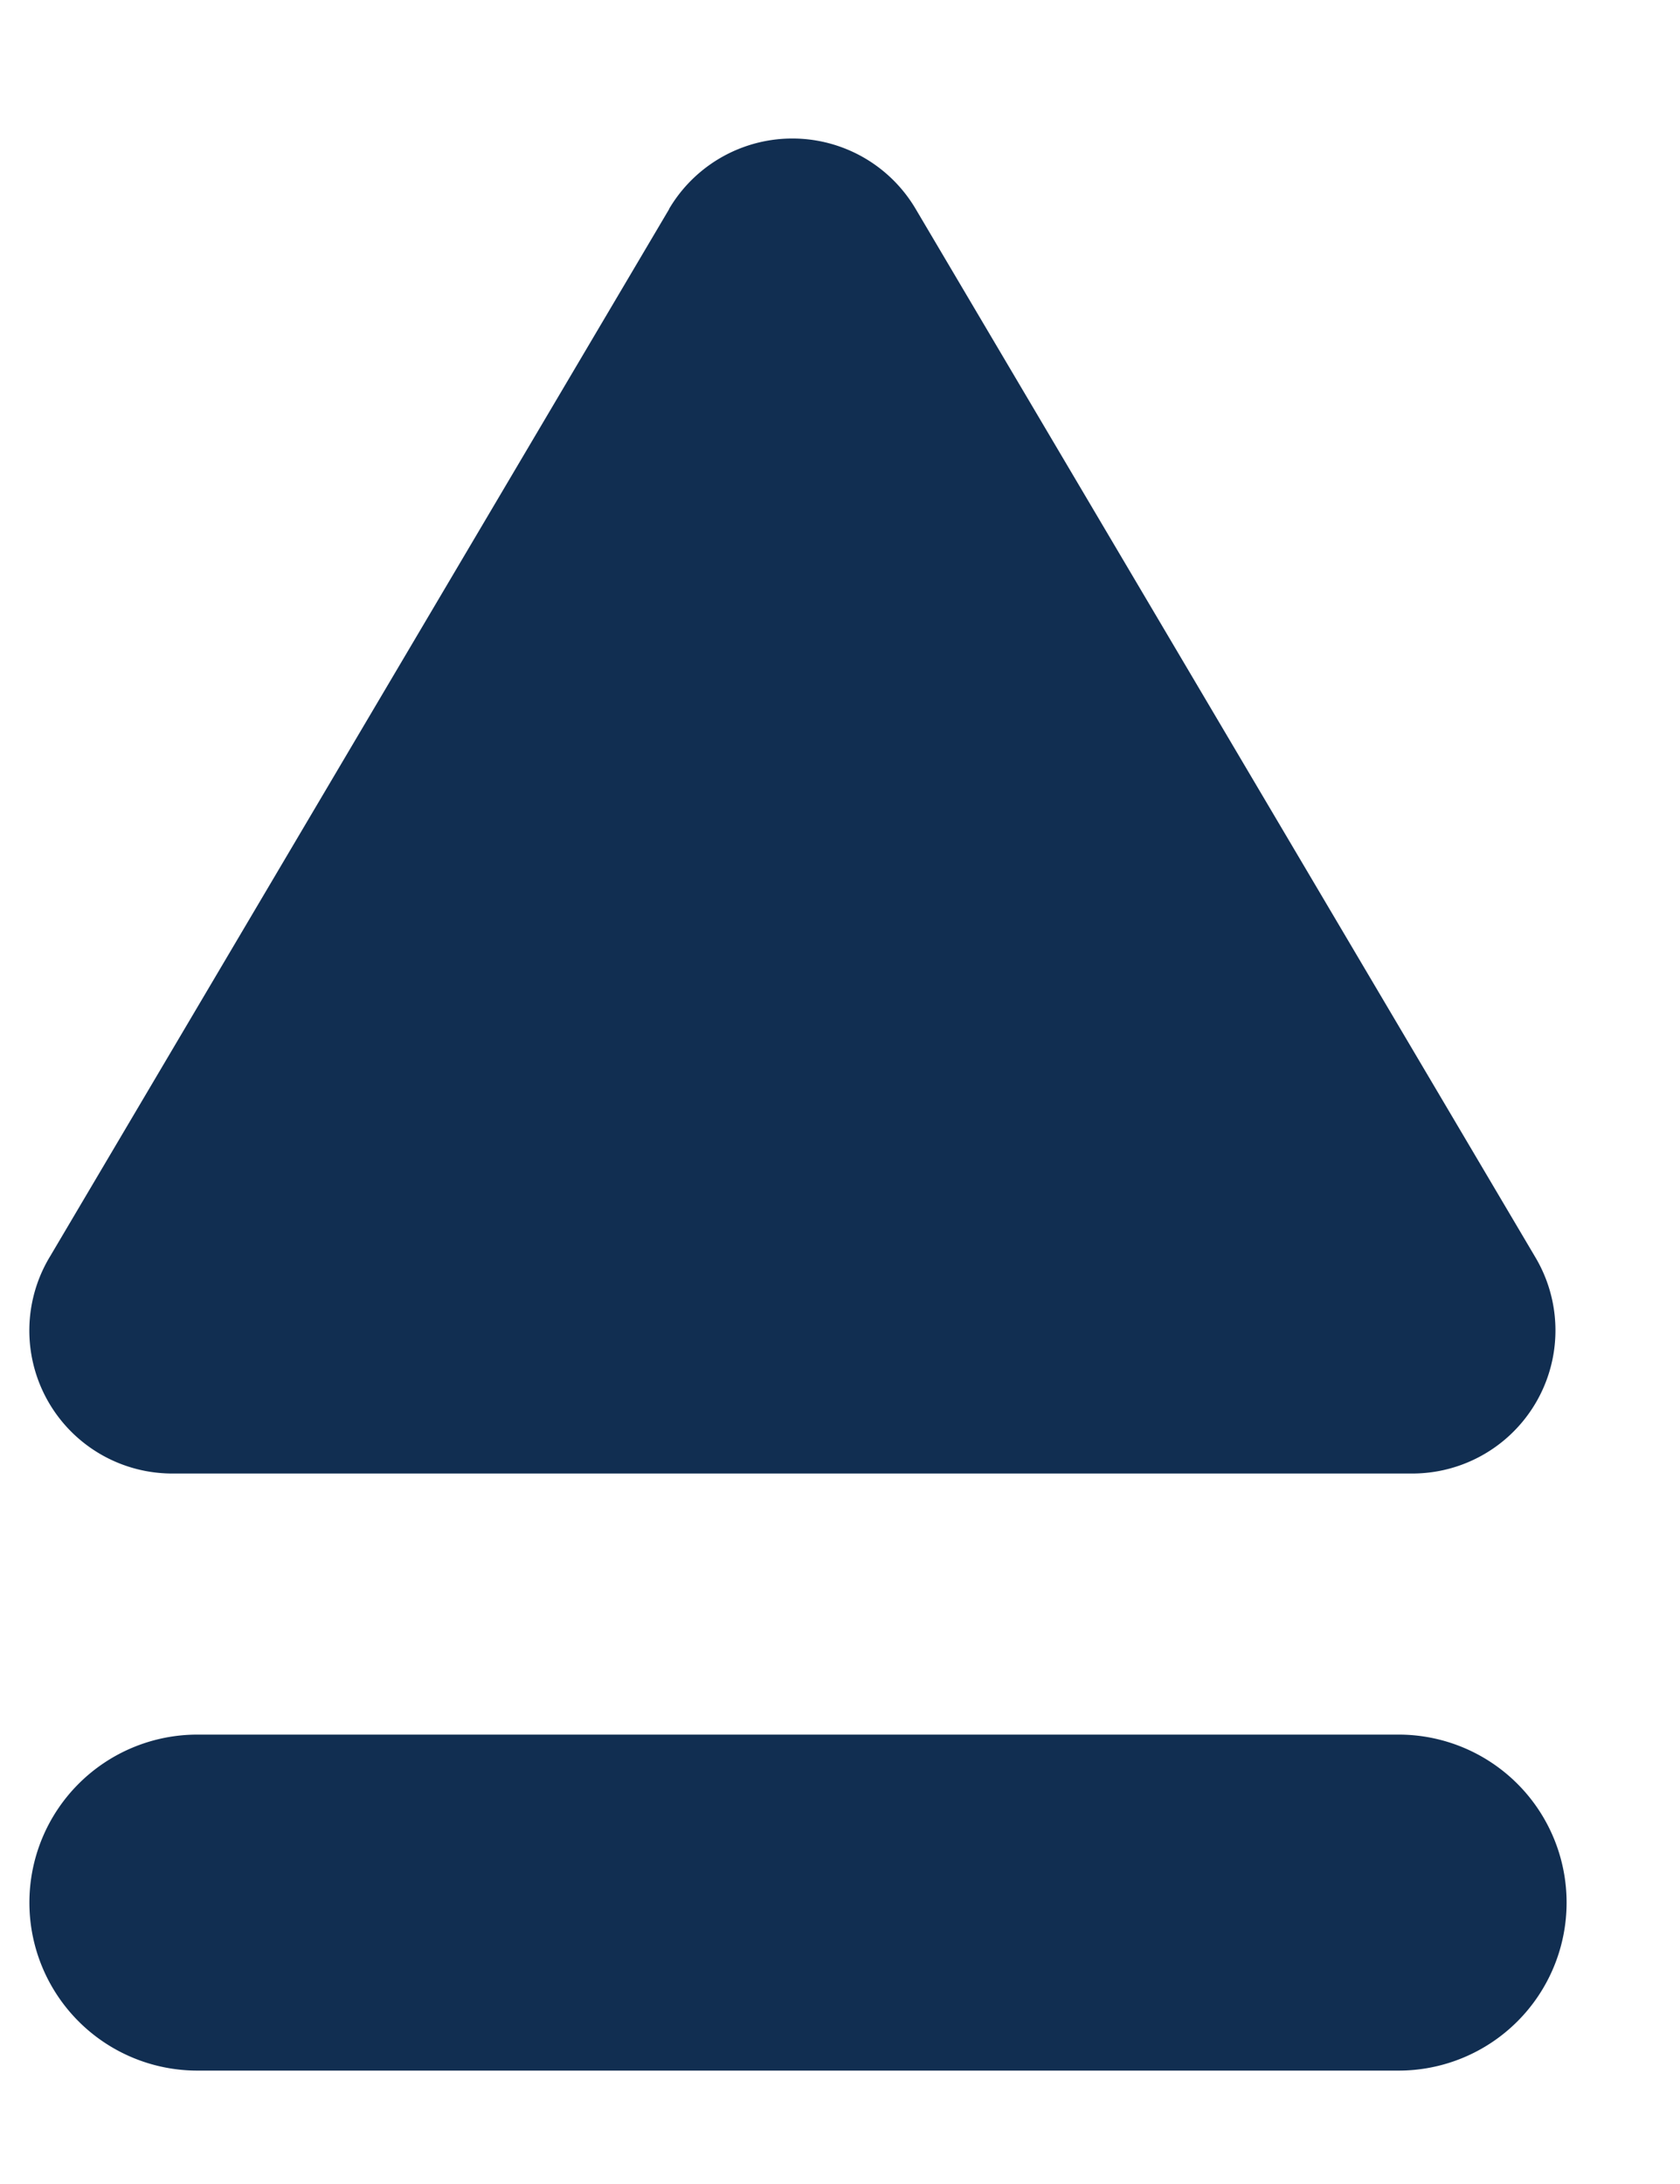  <svg  fill='#112e51' width="10" height="13" viewBox="0 0 10 13" xmlns="http://www.w3.org/2000/svg"><path d="M3.984 1.243L.299 7.477a.851.851 0 0 0 .727 1.294h7.382a.852.852 0 0 0 .733-1.284L5.45 1.243a.852.852 0 0 0-1.467 0zm-2.809 9.082h7.15a1 1 0 0 1 0 2h-7.15a1 1 0 1 1 0-2z"/></svg>